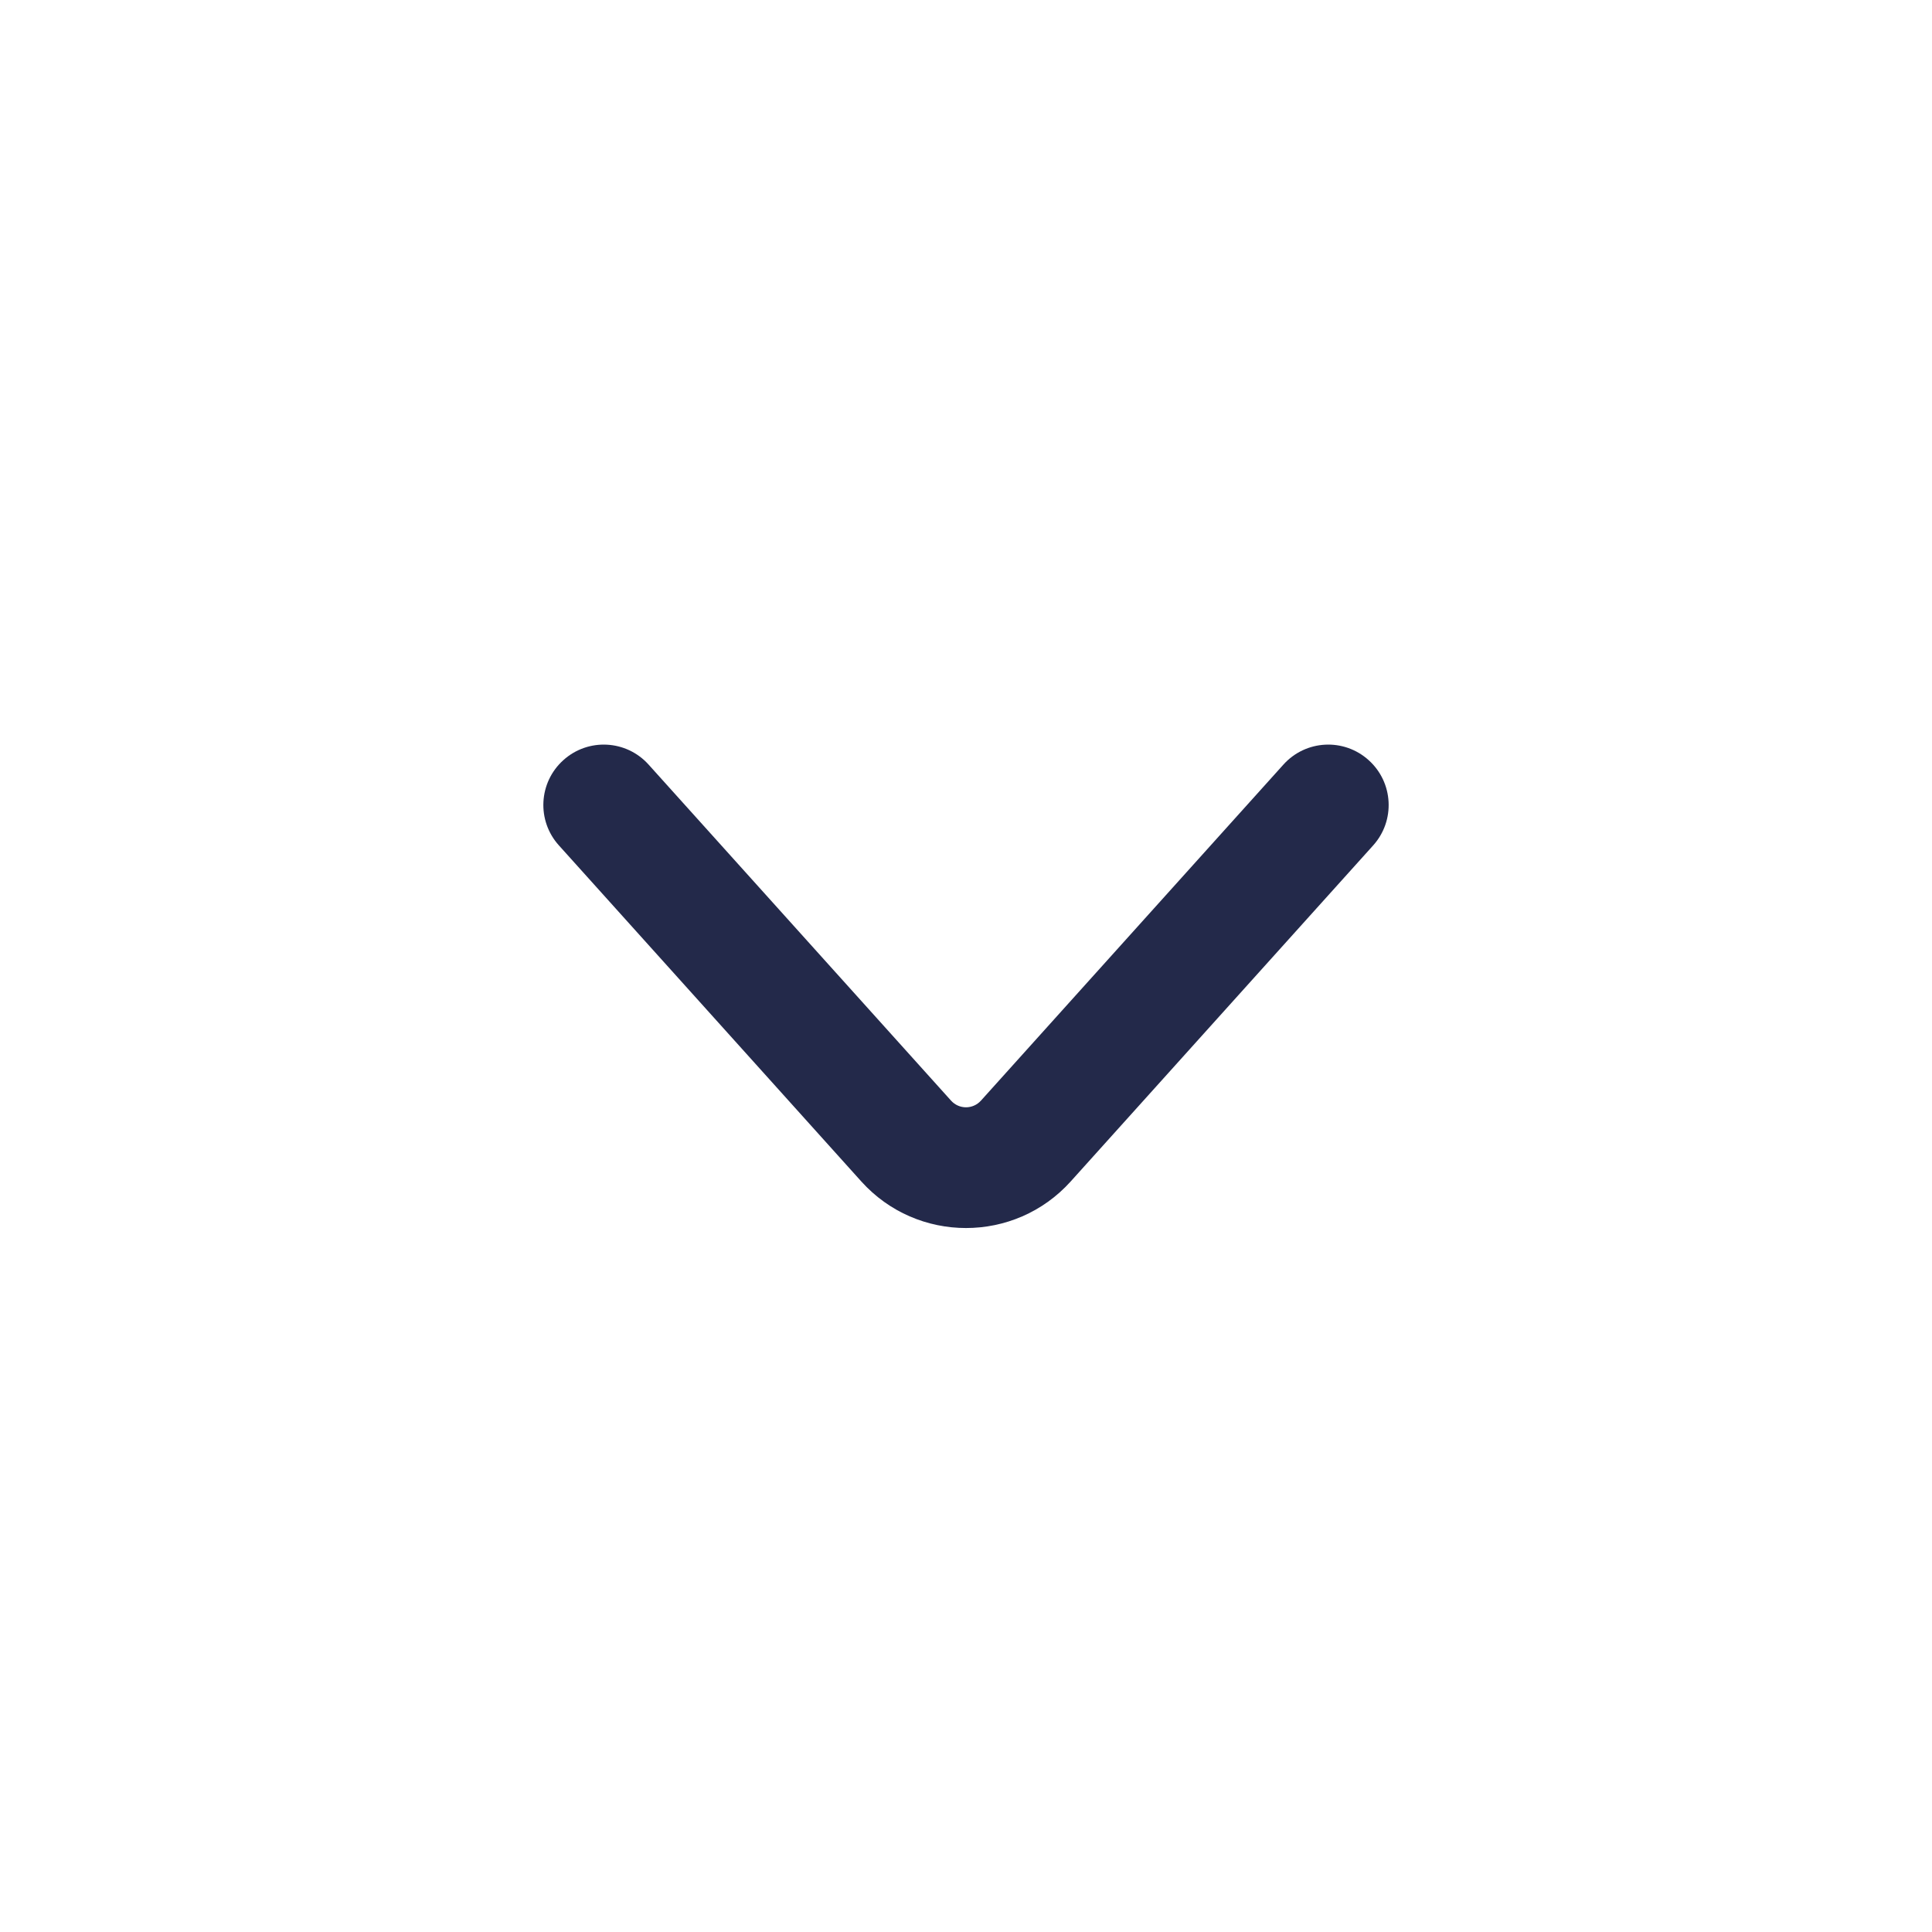 <svg width="24" height="24" viewBox="0 0 24 24" fill="none" xmlns="http://www.w3.org/2000/svg">
<path fill-rule="evenodd" clip-rule="evenodd" d="M6.998 9.443C7.306 9.165 7.78 9.19 8.057 9.498L11.814 13.672C11.914 13.783 12.086 13.783 12.186 13.672L15.943 9.498C16.22 9.19 16.694 9.165 17.002 9.443C17.31 9.72 17.335 10.194 17.058 10.502L13.301 14.676C12.606 15.448 11.394 15.448 10.699 14.676L6.943 10.502C6.665 10.194 6.69 9.72 6.998 9.443Z" fill="#23294A"/>
</svg>
